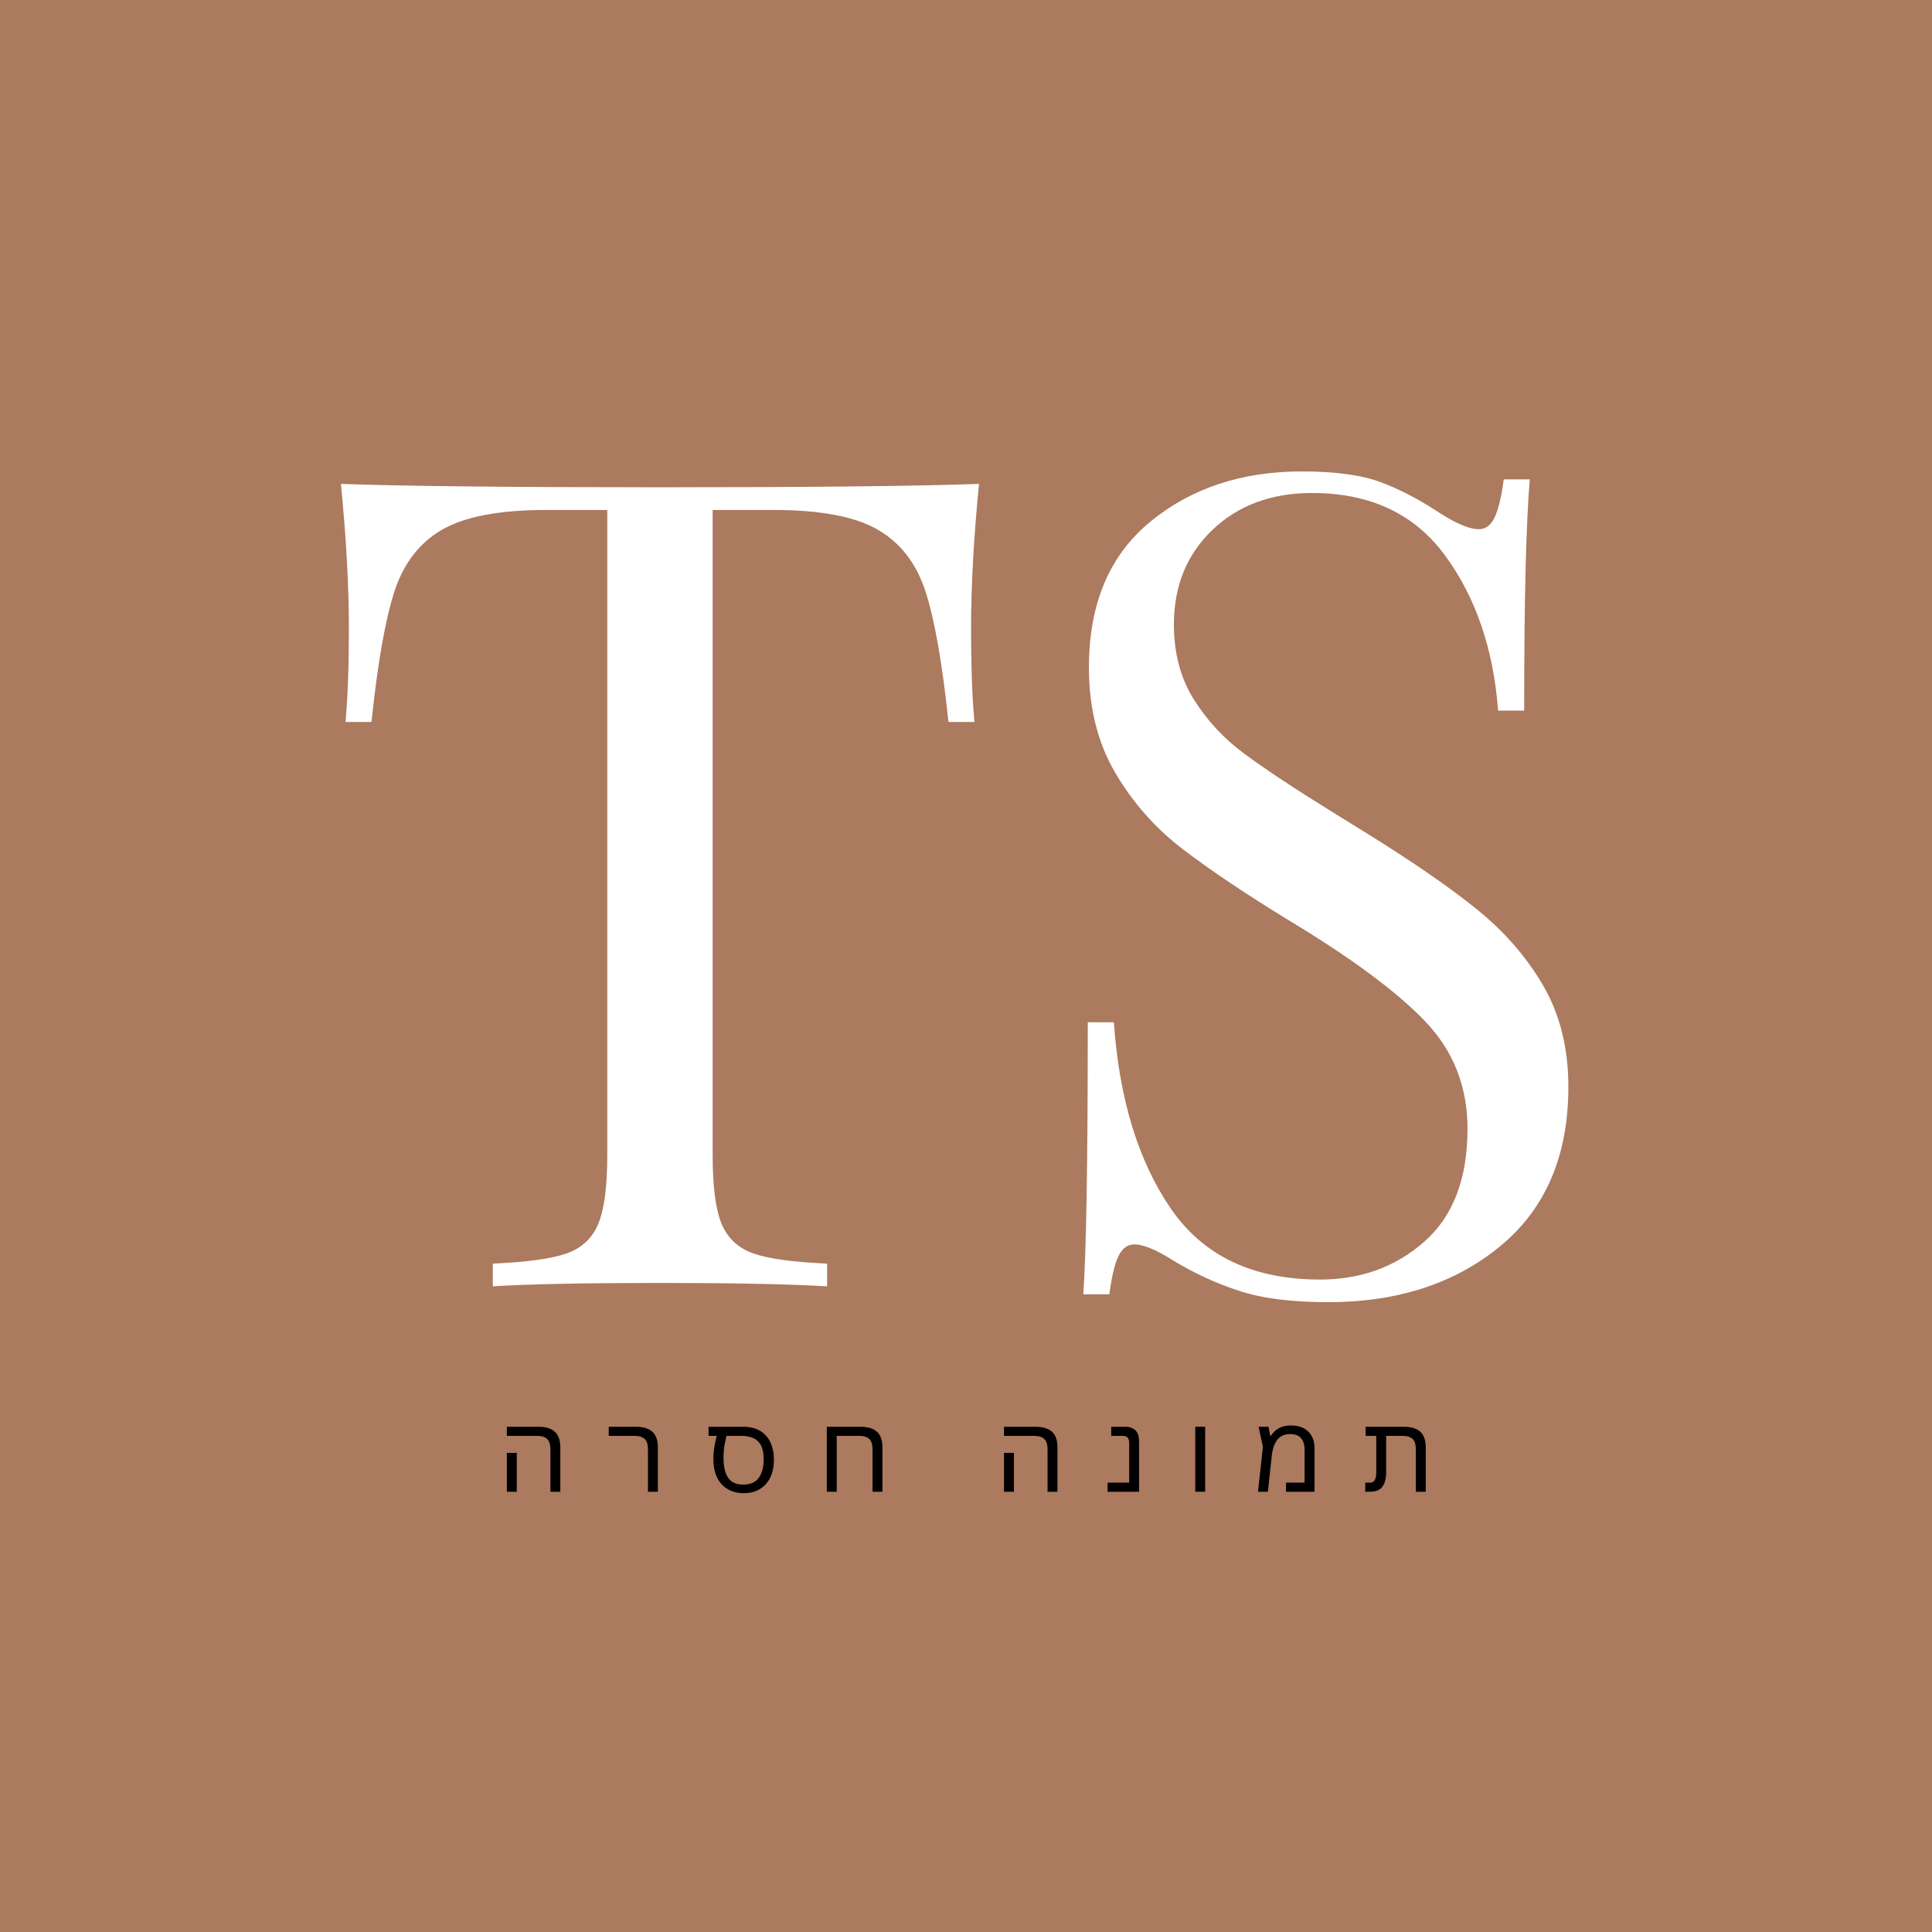 <svg xmlns="http://www.w3.org/2000/svg" xmlns:xlink="http://www.w3.org/1999/xlink" width="500" zoomAndPan="magnify" viewBox="0 0 375 375" height="500" preserveAspectRatio="xMidYMid meet" version="1.0"><defs><g/></defs><rect x="-37.5" width="450" fill="#ffffff" y="-37.5" height="450" fill-opacity="1"/><rect x="-37.5" width="450" fill="#ffffff" y="-37.5" height="450" fill-opacity="1"/><rect x="-37.5" width="450" fill="#ab7a5f" y="-37.5" height="450" fill-opacity="1"/><g fill="#ffffff" fill-opacity="1"><g transform="translate(59.795, 249.675)"><g><path d="M 130.234 -155.75 C 129.203 -145.332 128.688 -135.945 128.688 -127.594 C 128.688 -120.258 128.906 -114.242 129.344 -109.547 L 124.297 -109.547 C 123.117 -120.836 121.648 -129.234 119.891 -134.734 C 118.129 -140.234 115.047 -144.266 110.641 -146.828 C 106.242 -149.398 99.5 -150.688 90.406 -150.688 L 78.531 -150.688 L 78.531 -25.516 C 78.531 -19.359 79.113 -14.883 80.281 -12.094 C 81.457 -9.312 83.516 -7.406 86.453 -6.375 C 89.391 -5.352 94.156 -4.695 100.75 -4.406 L 100.75 0 C 93.125 -0.438 82.348 -0.656 68.422 -0.656 C 53.754 -0.656 42.898 -0.438 35.859 0 L 35.859 -4.406 C 42.453 -4.695 47.219 -5.352 50.156 -6.375 C 53.094 -7.406 55.145 -9.312 56.312 -12.094 C 57.488 -14.883 58.078 -19.359 58.078 -25.516 L 58.078 -150.688 L 46.203 -150.688 C 37.109 -150.688 30.359 -149.398 25.953 -146.828 C 21.555 -144.266 18.477 -140.234 16.719 -134.734 C 14.957 -129.234 13.488 -120.836 12.312 -109.547 L 7.266 -109.547 C 7.703 -114.242 7.922 -120.258 7.922 -127.594 C 7.922 -135.945 7.406 -145.332 6.375 -155.75 C 18.551 -155.312 39.234 -155.094 68.422 -155.094 C 97.453 -155.094 118.055 -155.312 130.234 -155.75 Z M 130.234 -155.75 "/></g></g></g><g fill="#ffffff" fill-opacity="1"><g transform="translate(196.403, 249.675)"><g><path d="M 56.312 -158.172 C 62.77 -158.172 67.867 -157.473 71.609 -156.078 C 75.348 -154.68 79.195 -152.664 83.156 -150.031 C 86.383 -147.977 88.879 -146.953 90.641 -146.953 C 91.953 -146.953 92.973 -147.719 93.703 -149.25 C 94.441 -150.789 95.031 -153.25 95.469 -156.625 L 100.531 -156.625 C 99.801 -148.125 99.438 -133.164 99.438 -111.75 L 94.375 -111.75 C 93.488 -123.633 90.078 -133.645 84.141 -141.781 C 78.203 -149.914 69.586 -153.984 58.297 -153.984 C 50.379 -153.984 43.926 -151.598 38.938 -146.828 C 33.945 -142.066 31.453 -135.945 31.453 -128.469 C 31.453 -122.895 32.734 -118.055 35.297 -113.953 C 37.867 -109.848 41.133 -106.328 45.094 -103.391 C 49.051 -100.461 54.695 -96.723 62.031 -92.172 L 68.422 -88.219 C 77.66 -82.5 84.953 -77.473 90.297 -73.141 C 95.648 -68.816 99.941 -63.867 103.172 -58.297 C 106.398 -52.723 108.016 -46.195 108.016 -38.719 C 108.016 -25.375 103.613 -15.07 94.812 -7.812 C 86.008 -0.551 74.863 3.078 61.375 3.078 C 54.332 3.078 48.57 2.344 44.094 0.875 C 39.625 -0.582 35.336 -2.562 31.234 -5.062 C 28.004 -7.113 25.516 -8.141 23.766 -8.141 C 22.441 -8.141 21.41 -7.367 20.672 -5.828 C 19.941 -4.285 19.359 -1.828 18.922 1.547 L 13.859 1.547 C 14.441 -6.523 14.734 -24.125 14.734 -51.25 L 19.797 -51.25 C 20.828 -36.438 24.492 -24.41 30.797 -15.172 C 37.098 -5.93 46.773 -1.312 59.828 -1.312 C 67.754 -1.312 74.504 -3.77 80.078 -8.688 C 85.648 -13.602 88.438 -20.898 88.438 -30.578 C 88.438 -38.785 85.688 -45.75 80.188 -51.469 C 74.688 -57.195 65.992 -63.648 54.109 -70.828 C 45.461 -76.109 38.461 -80.801 33.109 -84.906 C 27.754 -89.02 23.391 -93.973 20.016 -99.766 C 16.641 -105.555 14.953 -112.336 14.953 -120.109 C 14.953 -132.43 18.91 -141.852 26.828 -148.375 C 34.754 -154.906 44.582 -158.172 56.312 -158.172 Z M 56.312 -158.172 "/></g></g></g><g fill="#000000" fill-opacity="1"><g transform="translate(96.572, 289.546)"><g><path d="M 10.266 0 L 10.266 -8.203 C 10.266 -9.191 10.039 -9.879 9.594 -10.266 C 9.156 -10.648 8.547 -10.844 7.766 -10.844 L 1.812 -10.844 L 1.812 -12.609 L 7.906 -12.609 C 9.352 -12.609 10.426 -12.285 11.125 -11.641 C 11.832 -11.004 12.188 -9.984 12.188 -8.578 L 12.188 0 Z M 1.812 0 L 1.812 -7.547 L 3.734 -7.547 L 3.734 0 Z M 1.812 0 "/></g></g></g><g fill="#000000" fill-opacity="1"><g transform="translate(117.847, 289.546)"><g><path d="M 7.922 0 L 7.922 -8.203 C 7.922 -9.191 7.703 -9.879 7.266 -10.266 C 6.828 -10.648 6.219 -10.844 5.438 -10.844 L 0.312 -10.844 L 0.312 -12.609 L 5.562 -12.609 C 7.008 -12.609 8.082 -12.285 8.781 -11.641 C 9.488 -11.004 9.844 -9.984 9.844 -8.578 L 9.844 0 Z M 7.922 0 "/></g></g></g><g fill="#000000" fill-opacity="1"><g transform="translate(136.78, 289.546)"><g><path d="M 7.578 0.281 C 6.441 0.281 5.426 0.031 4.531 -0.469 C 3.633 -0.969 2.938 -1.707 2.438 -2.688 C 1.938 -3.676 1.688 -4.906 1.688 -6.375 C 1.688 -7.164 1.754 -7.953 1.891 -8.734 C 2.023 -9.516 2.172 -10.219 2.328 -10.844 L 0.75 -10.844 L 0.75 -12.609 L 7.469 -12.609 C 8.781 -12.609 9.879 -12.344 10.766 -11.812 C 11.648 -11.281 12.316 -10.535 12.766 -9.578 C 13.211 -8.617 13.438 -7.5 13.438 -6.219 C 13.438 -4.852 13.191 -3.688 12.703 -2.719 C 12.223 -1.758 11.547 -1.02 10.672 -0.5 C 9.805 0.02 8.773 0.281 7.578 0.281 Z M 7.469 -1.391 C 8.852 -1.391 9.863 -1.828 10.5 -2.703 C 11.133 -3.586 11.453 -4.773 11.453 -6.266 C 11.453 -7.422 11.273 -8.332 10.922 -9 C 10.566 -9.676 10.062 -10.148 9.406 -10.422 C 8.758 -10.703 8.004 -10.844 7.141 -10.844 L 4.234 -10.844 C 4.148 -10.488 4.031 -9.941 3.875 -9.203 C 3.727 -8.461 3.656 -7.582 3.656 -6.562 C 3.656 -4.883 3.953 -3.602 4.547 -2.719 C 5.141 -1.832 6.113 -1.391 7.469 -1.391 Z M 7.469 -1.391 "/></g></g></g><g fill="#000000" fill-opacity="1"><g transform="translate(158.672, 289.546)"><g><path d="M 8.328 -12.609 C 9.773 -12.609 10.848 -12.285 11.547 -11.641 C 12.254 -11.004 12.609 -9.984 12.609 -8.578 L 12.609 0 L 10.688 0 L 10.688 -8.203 C 10.688 -9.191 10.469 -9.879 10.031 -10.266 C 9.594 -10.648 8.984 -10.844 8.203 -10.844 L 3.734 -10.844 L 3.734 0 L 1.812 0 L 1.812 -12.609 Z M 8.328 -12.609 "/></g></g></g><g fill="#000000" fill-opacity="1"><g transform="translate(180.372, 289.546)"><g/></g></g><g fill="#000000" fill-opacity="1"><g transform="translate(193.066, 289.546)"><g><path d="M 10.266 0 L 10.266 -8.203 C 10.266 -9.191 10.039 -9.879 9.594 -10.266 C 9.156 -10.648 8.547 -10.844 7.766 -10.844 L 1.812 -10.844 L 1.812 -12.609 L 7.906 -12.609 C 9.352 -12.609 10.426 -12.285 11.125 -11.641 C 11.832 -11.004 12.188 -9.984 12.188 -8.578 L 12.188 0 Z M 1.812 0 L 1.812 -7.547 L 3.734 -7.547 L 3.734 0 Z M 1.812 0 "/></g></g></g><g fill="#000000" fill-opacity="1"><g transform="translate(214.341, 289.546)"><g><path d="M 0.641 0 L 0.641 -1.766 L 4.828 -1.766 L 4.828 -9.484 C 4.828 -9.973 4.723 -10.32 4.516 -10.531 C 4.316 -10.738 4.008 -10.844 3.594 -10.844 L 1.344 -10.844 L 1.344 -12.609 L 4.156 -12.609 C 4.906 -12.609 5.523 -12.383 6.016 -11.938 C 6.504 -11.5 6.75 -10.758 6.75 -9.719 L 6.75 0 Z M 0.641 0 "/></g></g></g><g fill="#000000" fill-opacity="1"><g transform="translate(230.186, 289.546)"><g><path d="M 1.812 0 L 1.812 -12.609 L 3.734 -12.609 L 3.734 0 Z M 1.812 0 "/></g></g></g><g fill="#000000" fill-opacity="1"><g transform="translate(243.114, 289.546)"><g><path d="M 7.453 -12.859 C 8.93 -12.859 10.062 -12.457 10.844 -11.656 C 11.633 -10.852 12.031 -9.816 12.031 -8.547 L 12.031 0 L 6.5 0 L 6.5 -1.766 L 10.109 -1.766 L 10.109 -8.234 C 10.109 -9.117 9.883 -9.832 9.438 -10.375 C 9 -10.914 8.297 -11.188 7.328 -11.188 C 6.203 -11.188 5.352 -10.805 4.781 -10.047 C 4.219 -9.285 3.867 -8.258 3.734 -6.969 L 2.984 0 L 1.062 0 L 2.016 -8.734 L 1.172 -12.609 L 3.094 -12.609 L 3.453 -10.812 L 3.516 -10.812 C 3.754 -11.164 4.039 -11.5 4.375 -11.812 C 4.719 -12.125 5.133 -12.375 5.625 -12.562 C 6.125 -12.758 6.734 -12.859 7.453 -12.859 Z M 7.453 -12.859 "/></g></g></g><g fill="#000000" fill-opacity="1"><g transform="translate(264.239, 289.546)"><g><path d="M 0.75 0 L 0.75 -1.766 L 1.719 -1.766 C 2.5 -1.766 2.891 -2.422 2.891 -3.734 L 2.891 -10.844 L 0.828 -10.844 L 0.828 -12.609 L 8.219 -12.609 C 9.664 -12.609 10.738 -12.285 11.438 -11.641 C 12.145 -11.004 12.5 -9.984 12.5 -8.578 L 12.5 0 L 10.578 0 L 10.578 -8.203 C 10.578 -9.191 10.359 -9.879 9.922 -10.266 C 9.484 -10.648 8.875 -10.844 8.094 -10.844 L 4.812 -10.844 L 4.812 -3.828 C 4.812 -2.555 4.562 -1.598 4.062 -0.953 C 3.57 -0.316 2.758 0 1.625 0 Z M 0.75 0 "/></g></g></g></svg>